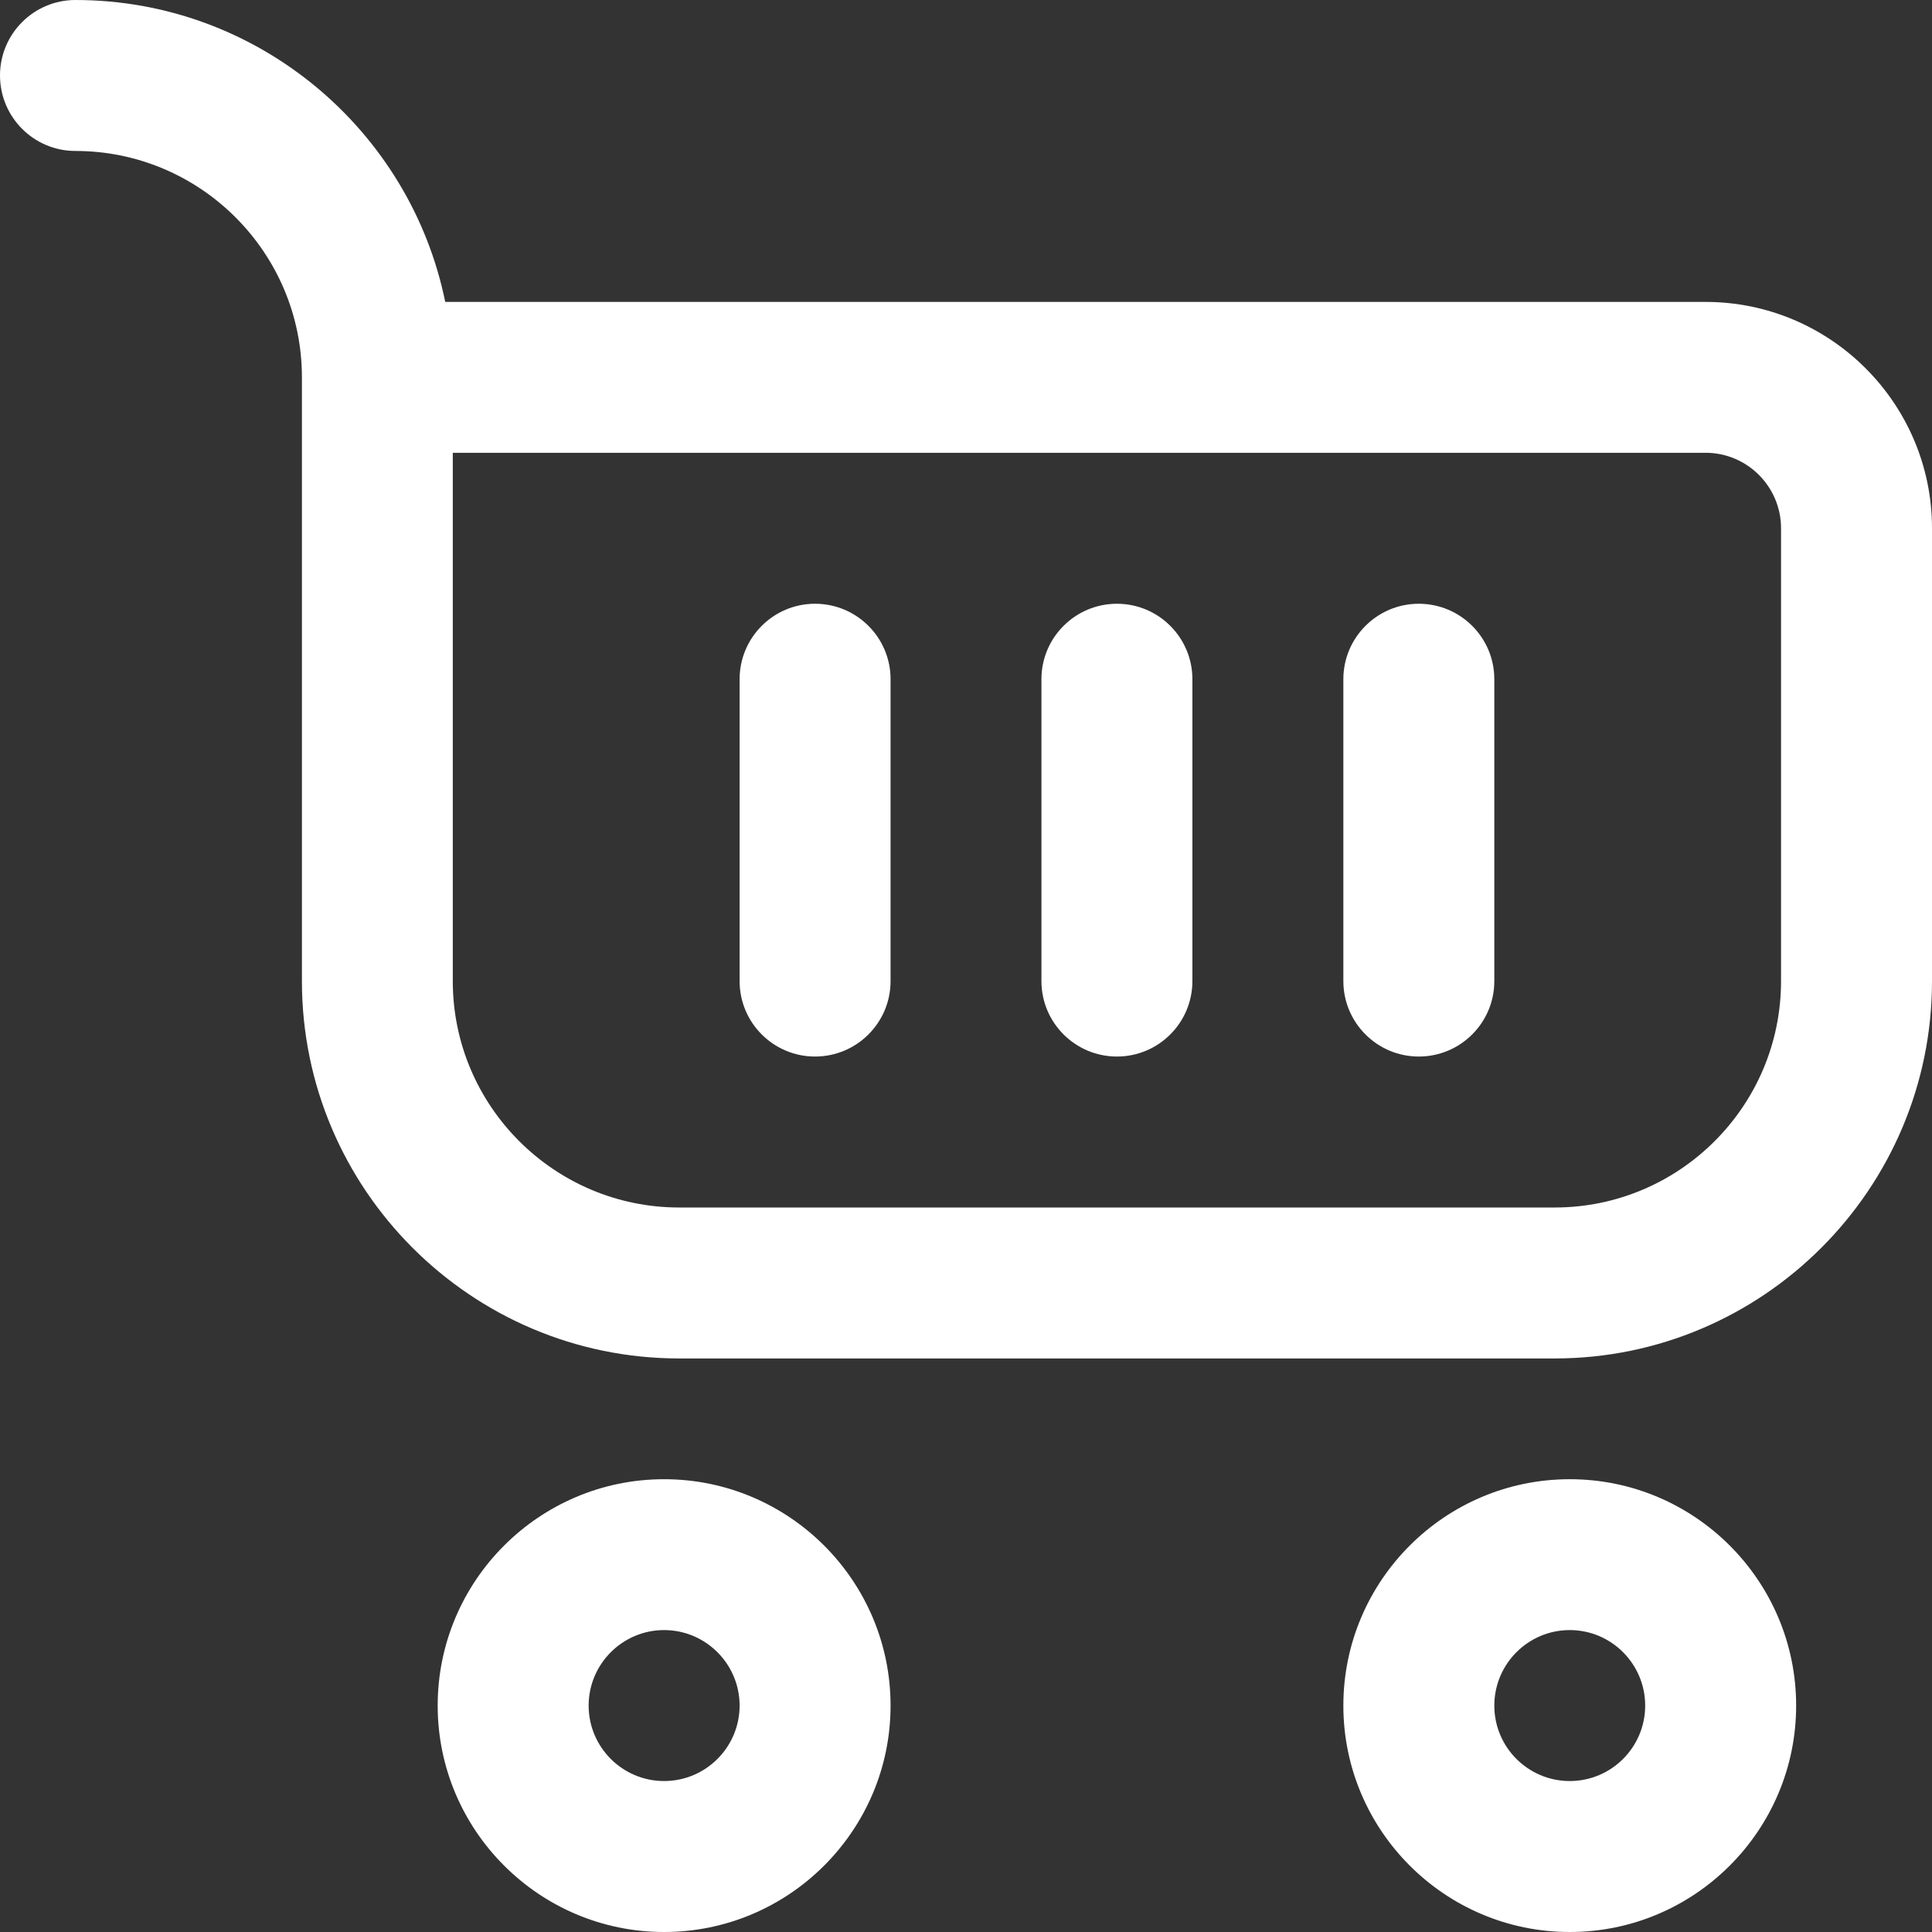 <svg width="22" height="22" viewBox="0 0 22 22" fill="none" xmlns="http://www.w3.org/2000/svg">
<rect x="0" y="0" width="22" height="22" fill="#333333" stroke="none"/>
<path d="M19.422 3.438H5.07C4.671 1.479 2.934 0 0.859 0C0.385 0 0 0.385 0 0.859C0 1.334 0.385 1.719 0.859 1.719C2.281 1.719 3.438 2.875 3.438 4.297V11.172C3.438 13.541 5.365 15.469 7.734 15.469H17.703C20.072 15.469 22 13.541 22 11.172V6.016C22 4.594 20.843 3.438 19.422 3.438ZM20.281 11.172C20.281 12.594 19.125 13.75 17.703 13.75H7.734C6.313 13.75 5.156 12.594 5.156 11.172V5.156H19.422C19.896 5.156 20.281 5.542 20.281 6.016V11.172Z" fill="white"/>
<path d="M10.141 19.422C10.141 18 8.984 16.844 7.562 16.844C6.141 16.844 4.984 18 4.984 19.422C4.984 20.843 6.141 22 7.562 22C8.984 22 10.141 20.843 10.141 19.422ZM6.703 19.422C6.703 18.948 7.089 18.562 7.562 18.562C8.036 18.562 8.422 18.948 8.422 19.422C8.422 19.896 8.036 20.281 7.562 20.281C7.089 20.281 6.703 19.896 6.703 19.422Z" fill="white"/>
<path d="M17.875 22C19.297 22 20.453 20.843 20.453 19.422C20.453 18 19.297 16.844 17.875 16.844C16.453 16.844 15.297 18 15.297 19.422C15.297 20.843 16.453 22 17.875 22ZM17.875 18.562C18.349 18.562 18.734 18.948 18.734 19.422C18.734 19.896 18.349 20.281 17.875 20.281C17.401 20.281 17.016 19.896 17.016 19.422C17.016 18.948 17.401 18.562 17.875 18.562Z" fill="white"/>
<path d="M9.281 12.031C9.756 12.031 10.141 11.646 10.141 11.172V7.734C10.141 7.26 9.756 6.875 9.281 6.875C8.807 6.875 8.422 7.26 8.422 7.734V11.172C8.422 11.646 8.807 12.031 9.281 12.031Z" fill="white"/>
<path d="M12.719 12.031C13.193 12.031 13.578 11.646 13.578 11.172V7.734C13.578 7.26 13.193 6.875 12.719 6.875C12.244 6.875 11.859 7.26 11.859 7.734V11.172C11.859 11.646 12.244 12.031 12.719 12.031Z" fill="white"/>
<path d="M15.297 11.172C15.297 11.646 15.682 12.031 16.156 12.031C16.631 12.031 17.016 11.646 17.016 11.172V7.734C17.016 7.26 16.631 6.875 16.156 6.875C15.682 6.875 15.297 7.26 15.297 7.734V11.172Z" fill="white"/>
</svg>
